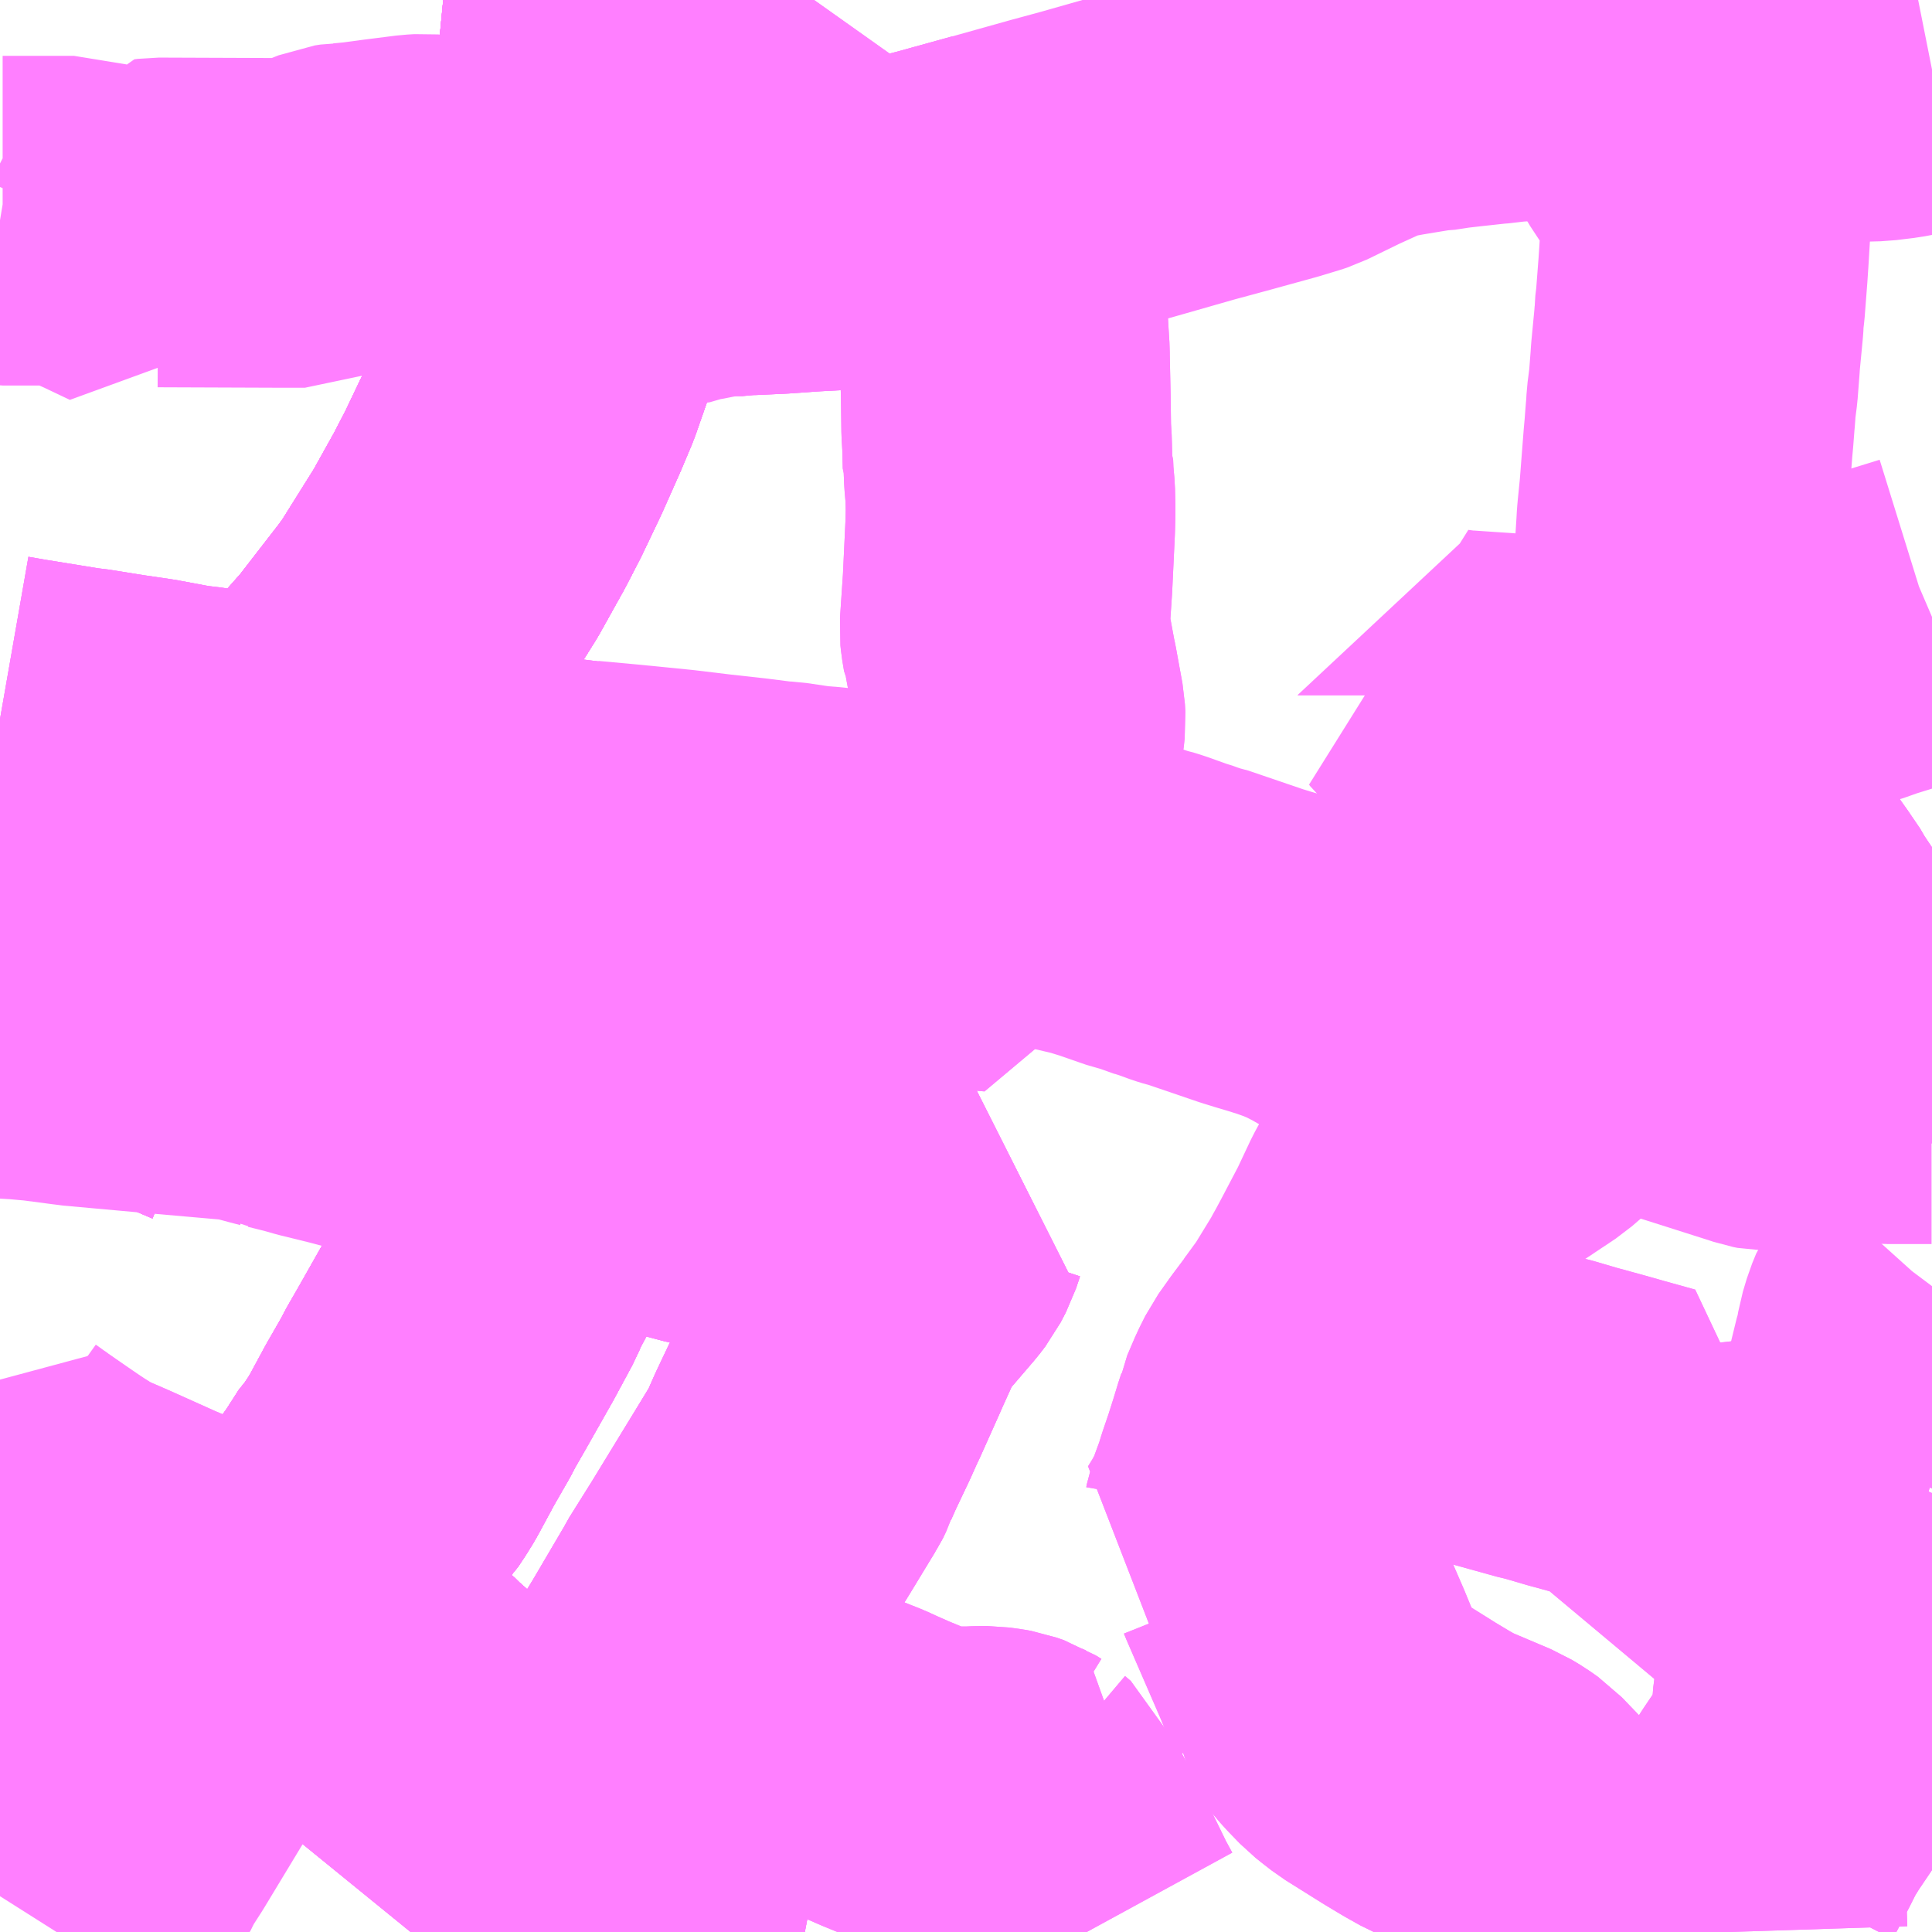 <?xml version="1.0" encoding="UTF-8"?>
<svg  xmlns="http://www.w3.org/2000/svg" xmlns:xlink="http://www.w3.org/1999/xlink" xmlns:go="http://purl.org/svgmap/profile" property="N07_001,N07_002,N07_003,N07_004,N07_005,N07_006,N07_007" viewBox="13688.965 -3656.25 4.395 4.395" go:dataArea="13688.96484375 -3656.25 4.39453125 4.39453125" >
<globalCoordinateSystem srsName="http://purl.org/crs/84" transform="matrix(100.0,0.0,0.0,-100.0,0.0,0.0)" />
<defs>
 <g id="p0" >
  <circle cx="0.0" cy="0.0" r="3" stroke="green" stroke-width="0.75" vector-effect="non-scaling-stroke" />
 </g>
</defs>
<g fill="none" fill-rule="evenodd" stroke="#FF00FF" stroke-width="0.75" opacity="0.5" vector-effect="non-scaling-stroke" stroke-linejoin="bevel" >
<path content="1,JR東海バス（株）,北陸ドリーム名古屋号,1.5,1.5,1.5," xlink:title="1" d="M13690.35,-3656.25L13690.323,-3655.97L13690.312,-3655.864L13690.311,-3655.859L13690.306,-3655.821L13690.294,-3655.747L13690.284,-3655.694L13690.28,-3655.676L13690.269,-3655.623L13690.263,-3655.601L13690.229,-3655.487L13690.193,-3655.384L13690.169,-3655.327L13690.129,-3655.237L13690.087,-3655.149L13690.056,-3655.089L13690.002,-3654.992L13689.92,-3654.861L13689.9,-3654.833L13689.8,-3654.704L13689.753,-3654.651L13689.691,-3654.584L13689.537,-3654.423L13689.432,-3654.316L13689.367,-3654.247L13689.319,-3654.195L13689.269,-3654.135L13689.185,-3654.019L13689.151,-3653.968L13689.095,-3653.879L13689.044,-3653.79L13689.01,-3653.724L13688.979,-3653.654L13688.967,-3653.626L13688.965,-3653.621"/>
<path content="1,イルカ交通（株）,名古屋行高速バス,3.0,3.0,3.0," xlink:title="1" d="M13690.35,-3656.25L13690.323,-3655.97L13690.312,-3655.864L13690.311,-3655.859L13690.306,-3655.821L13690.294,-3655.747L13690.284,-3655.694L13690.28,-3655.676L13690.269,-3655.623L13690.263,-3655.601L13690.229,-3655.487L13690.193,-3655.384L13690.169,-3655.327L13690.129,-3655.237L13690.087,-3655.149L13690.056,-3655.089L13690.002,-3654.992L13689.92,-3654.861L13689.9,-3654.833L13689.8,-3654.704L13689.753,-3654.651L13689.691,-3654.584L13689.537,-3654.423L13689.432,-3654.316L13689.367,-3654.247L13689.319,-3654.195L13689.269,-3654.135L13689.185,-3654.019L13689.151,-3653.968L13689.095,-3653.879L13689.044,-3653.79L13689.01,-3653.724L13688.979,-3653.654L13688.967,-3653.626L13688.965,-3653.621"/>
<path content="1,加越能鉄道（株）,五箇山・白川郷方面,4.0,4.0,4.0," xlink:title="1" d="M13690.258,-3654.16L13690.25,-3654.116L13690.241,-3654.064L13690.236,-3654.041L13690.228,-3653.996L13690.224,-3653.975L13690.222,-3653.967L13690.218,-3653.949L13690.21,-3653.917L13690.206,-3653.901L13690.188,-3653.831L13690.188,-3653.821L13690.194,-3653.747L13690.193,-3653.702L13690.192,-3653.679L13690.187,-3653.635L13690.178,-3653.593L13690.171,-3653.568L13690.158,-3653.519L13690.145,-3653.483L13690.138,-3653.464L13690.12,-3653.42L13690.113,-3653.406L13690.104,-3653.385L13690.083,-3653.346L13690.073,-3653.322L13690.032,-3653.246L13689.972,-3653.14L13689.964,-3653.126L13689.945,-3653.093L13689.933,-3653.07L13689.898,-3653.009L13689.858,-3652.935L13689.845,-3652.914L13689.831,-3652.893L13689.824,-3652.886L13689.79,-3652.833L13689.766,-3652.8L13689.749,-3652.775L13689.717,-3652.738L13689.69,-3652.716L13689.647,-3652.685L13689.619,-3652.667L13689.583,-3652.637L13689.578,-3652.632L13689.567,-3652.622L13689.543,-3652.593L13689.589,-3652.573L13689.62,-3652.559L13689.667,-3652.53L13689.687,-3652.517L13689.72,-3652.495L13689.746,-3652.479L13689.762,-3652.47L13689.783,-3652.456L13689.822,-3652.431L13689.84,-3652.42L13689.884,-3652.383L13689.891,-3652.377L13689.898,-3652.369L13689.914,-3652.356L13689.919,-3652.351L13689.96,-3652.316L13689.982,-3652.3L13690.007,-3652.28L13690.145,-3652.168L13690.161,-3652.154L13690.221,-3652.106L13690.239,-3652.094L13690.246,-3652.088L13690.288,-3652.056L13690.296,-3652.051L13690.332,-3652.023L13690.346,-3652.01L13690.364,-3651.999L13690.399,-3651.975L13690.432,-3651.958L13690.432,-3651.925L13690.433,-3651.901L13690.42,-3651.872L13690.412,-3651.856"/>
<path content="1,加越能鉄道（株）,五箇山・白川郷方面,4.0,4.0,4.0," xlink:title="1" d="M13690.258,-3654.16L13690.312,-3654.133"/>
<path content="1,加越能鉄道（株）,五箇山・白川郷方面,4.0,4.0,4.0," xlink:title="1" d="M13688.965,-3654.614L13689.005,-3654.607L13689.141,-3654.585L13689.153,-3654.584L13689.234,-3654.571L13689.302,-3654.561L13689.377,-3654.547L13689.391,-3654.545L13689.424,-3654.541L13689.486,-3654.53L13689.531,-3654.523L13689.549,-3654.52L13689.579,-3654.514L13689.584,-3654.513L13689.653,-3654.503L13689.658,-3654.502L13689.688,-3654.498L13689.771,-3654.483L13689.834,-3654.469L13689.882,-3654.458L13689.915,-3654.45L13689.946,-3654.442L13690.001,-3654.429L13690.166,-3654.39L13690.179,-3654.387L13690.21,-3654.382L13690.282,-3654.373L13690.293,-3654.373L13690.291,-3654.365L13690.286,-3654.307L13690.284,-3654.284L13690.277,-3654.245L13690.269,-3654.208L13690.268,-3654.199L13690.258,-3654.16"/>
<path content="1,加越能鉄道（株）,岐阜・名古屋行き（高速バス）,2.0,2.0,2.0," xlink:title="1" d="M13690.35,-3656.25L13690.323,-3655.97L13690.312,-3655.864L13690.311,-3655.859L13690.306,-3655.821L13690.294,-3655.747L13690.284,-3655.694L13690.28,-3655.676L13690.269,-3655.623L13690.263,-3655.601L13690.229,-3655.487L13690.193,-3655.384L13690.169,-3655.327L13690.129,-3655.237L13690.087,-3655.149L13690.056,-3655.089L13690.002,-3654.992L13689.92,-3654.861L13689.9,-3654.833L13689.8,-3654.704L13689.753,-3654.651L13689.691,-3654.584L13689.537,-3654.423L13689.432,-3654.316L13689.367,-3654.247L13689.319,-3654.195L13689.269,-3654.135L13689.185,-3654.019L13689.151,-3653.968L13689.095,-3653.879L13689.044,-3653.79L13689.01,-3653.724L13688.979,-3653.654L13688.967,-3653.626L13688.965,-3653.621"/>
<path content="1,加越能鉄道（株）,戸出・砺波・庄川・城端方面,35.5,30.5,24.5," xlink:title="1" d="M13690.192,-3653.679L13690.187,-3653.635L13690.178,-3653.593L13690.171,-3653.568L13690.158,-3653.519L13690.145,-3653.483L13690.138,-3653.464L13690.12,-3653.42L13690.113,-3653.406L13690.104,-3653.385L13690.083,-3653.346L13690.073,-3653.322L13690.032,-3653.246L13689.972,-3653.14L13689.964,-3653.126L13689.945,-3653.093L13689.933,-3653.07L13689.898,-3653.009L13689.858,-3652.935L13689.845,-3652.914L13689.831,-3652.893L13689.824,-3652.886L13689.79,-3652.833L13689.766,-3652.8L13689.749,-3652.775L13689.717,-3652.738L13689.69,-3652.716L13689.647,-3652.685L13689.619,-3652.667L13689.583,-3652.637L13689.578,-3652.632L13689.567,-3652.622L13689.543,-3652.593L13689.589,-3652.573L13689.62,-3652.559L13689.667,-3652.53L13689.687,-3652.517L13689.72,-3652.495L13689.746,-3652.479L13689.753,-3652.473L13689.762,-3652.47L13689.783,-3652.456L13689.822,-3652.431L13689.84,-3652.42L13689.884,-3652.383L13689.891,-3652.377L13689.898,-3652.369L13689.914,-3652.356L13689.919,-3652.351L13689.96,-3652.316L13689.982,-3652.3L13690.007,-3652.28L13690.145,-3652.168L13690.161,-3652.154L13690.221,-3652.106L13690.239,-3652.094L13690.246,-3652.088L13690.288,-3652.056L13690.296,-3652.051L13690.332,-3652.023L13690.346,-3652.01L13690.364,-3651.999L13690.399,-3651.975L13690.432,-3651.958L13690.432,-3651.925L13690.433,-3651.901L13690.42,-3651.872L13690.412,-3651.856"/>
<path content="1,加越能鉄道（株）,戸出・砺波・庄川・城端方面,35.5,30.5,24.5," xlink:title="1" d="M13690.192,-3653.679L13690.193,-3653.702L13690.194,-3653.747L13690.188,-3653.821L13690.188,-3653.831L13690.206,-3653.901L13690.21,-3653.917L13690.218,-3653.949L13690.222,-3653.967L13690.224,-3653.975L13690.228,-3653.996L13690.236,-3654.041L13690.241,-3654.064L13690.25,-3654.116L13690.258,-3654.16L13690.312,-3654.133"/>
<path content="1,加越能鉄道（株）,戸出・砺波・庄川・城端方面,35.5,30.5,24.5," xlink:title="1" d="M13688.965,-3653.899L13689.015,-3653.896L13689.06,-3653.892L13689.136,-3653.882L13689.142,-3653.881L13689.308,-3653.866L13689.513,-3653.848L13689.518,-3653.847L13689.539,-3653.844L13689.557,-3653.839L13689.583,-3653.832L13689.606,-3653.826L13689.608,-3653.825L13689.62,-3653.823L13689.664,-3653.812L13689.692,-3653.804L13689.765,-3653.786L13689.806,-3653.775L13689.834,-3653.768L13689.845,-3653.766L13689.901,-3653.751L13689.925,-3653.745L13689.942,-3653.741L13689.979,-3653.731L13689.988,-3653.729L13690.048,-3653.714L13690.051,-3653.713L13690.057,-3653.712L13690.112,-3653.698L13690.164,-3653.685L13690.192,-3653.679"/>
<path content="1,北陸鉄道（株）,高速バス　金沢⇔高山,4.0,4.0,4.0," xlink:title="1" d="M13688.965,-3653.621L13688.967,-3653.626L13688.979,-3653.654L13689.01,-3653.724L13689.044,-3653.79L13689.095,-3653.879L13689.151,-3653.968L13689.185,-3654.019L13689.269,-3654.135L13689.319,-3654.195L13689.367,-3654.247L13689.432,-3654.316L13689.537,-3654.423L13689.691,-3654.584L13689.753,-3654.651L13689.8,-3654.704L13689.9,-3654.833L13689.92,-3654.861L13690.002,-3654.992L13690.056,-3655.089L13690.087,-3655.149L13690.129,-3655.237L13690.169,-3655.327L13690.193,-3655.384L13690.229,-3655.487L13690.263,-3655.601L13690.269,-3655.623L13690.28,-3655.676L13690.284,-3655.694L13690.294,-3655.747L13690.306,-3655.821L13690.311,-3655.859L13690.312,-3655.864L13690.323,-3655.97L13690.35,-3656.25"/>
<path content="1,名鉄バス（株）,名古屋～富山,6.0,6.0,6.0," xlink:title="1" d="M13690.35,-3656.25L13690.323,-3655.97L13690.312,-3655.864L13690.311,-3655.859L13690.306,-3655.821L13690.294,-3655.747L13690.284,-3655.694L13690.28,-3655.676L13690.269,-3655.623L13690.263,-3655.601L13690.229,-3655.487L13690.193,-3655.384L13690.169,-3655.327L13690.129,-3655.237L13690.087,-3655.149L13690.056,-3655.089L13690.002,-3654.992L13689.92,-3654.861L13689.9,-3654.833L13689.8,-3654.704L13689.753,-3654.651L13689.691,-3654.584L13689.537,-3654.423L13689.432,-3654.316L13689.367,-3654.247L13689.319,-3654.195L13689.269,-3654.135L13689.185,-3654.019L13689.151,-3653.968L13689.095,-3653.879L13689.044,-3653.79L13689.01,-3653.724L13688.979,-3653.654L13688.967,-3653.626L13688.965,-3653.621"/>
<path content="1,富山地方鉄道（株）,名古屋（高速バス）,6.0,6.0,6.0," xlink:title="1" d="M13690.35,-3656.25L13690.323,-3655.97L13690.312,-3655.864L13690.311,-3655.859L13690.306,-3655.821L13690.294,-3655.747L13690.284,-3655.694L13690.28,-3655.676L13690.269,-3655.623L13690.263,-3655.601L13690.229,-3655.487L13690.193,-3655.384L13690.169,-3655.327L13690.129,-3655.237L13690.087,-3655.149L13690.056,-3655.089L13690.002,-3654.992L13689.92,-3654.861L13689.9,-3654.833L13689.8,-3654.704L13689.753,-3654.651L13689.691,-3654.584L13689.537,-3654.423L13689.432,-3654.316L13689.367,-3654.247L13689.319,-3654.195L13689.269,-3654.135L13689.185,-3654.019L13689.151,-3653.968L13689.095,-3653.879L13689.044,-3653.79L13689.01,-3653.724L13688.979,-3653.654L13688.967,-3653.626L13688.965,-3653.621"/>
<path content="1,富山地方鉄道（株）,県内高速（城端線）,3.0,2.0,2.0," xlink:title="1" d="M13690.412,-3651.856L13690.42,-3651.872L13690.433,-3651.901L13690.432,-3651.925L13690.432,-3651.958L13690.399,-3651.975L13690.364,-3651.999L13690.346,-3652.01L13690.332,-3652.023L13690.296,-3652.051L13690.288,-3652.056L13690.246,-3652.088L13690.239,-3652.094L13690.221,-3652.106L13690.161,-3652.154L13690.145,-3652.168L13690.007,-3652.28L13689.982,-3652.3L13689.96,-3652.316L13689.919,-3652.351L13689.914,-3652.356L13689.898,-3652.369L13689.891,-3652.377L13689.884,-3652.383L13689.84,-3652.42L13689.822,-3652.431L13689.783,-3652.456L13689.762,-3652.47L13689.746,-3652.479L13689.72,-3652.495L13689.687,-3652.517L13689.667,-3652.53L13689.62,-3652.559L13689.589,-3652.573L13689.543,-3652.593L13689.454,-3652.632L13689.449,-3652.634L13689.421,-3652.647L13689.379,-3652.664L13689.331,-3652.685L13689.303,-3652.697L13689.205,-3652.741L13689.196,-3652.745L13689.166,-3652.758L13689.15,-3652.765L13689.143,-3652.768L13689.13,-3652.774L13689.087,-3652.801L13689.057,-3652.82L13688.991,-3652.867L13688.979,-3652.876L13688.965,-3652.886"/>
<path content="1,岐阜乗合自動車（株）,高速高岡・氷見線,2.0,2.0,2.0," xlink:title="1" d="M13690.35,-3656.25L13690.323,-3655.97L13690.312,-3655.864L13690.311,-3655.859L13690.306,-3655.821L13690.294,-3655.747L13690.284,-3655.694L13690.28,-3655.676L13690.269,-3655.623L13690.263,-3655.601L13690.229,-3655.487L13690.193,-3655.384L13690.169,-3655.327L13690.129,-3655.237L13690.087,-3655.149L13690.056,-3655.089L13690.002,-3654.992L13689.92,-3654.861L13689.9,-3654.833L13689.8,-3654.704L13689.753,-3654.651L13689.691,-3654.584L13689.537,-3654.423L13689.432,-3654.316L13689.367,-3654.247L13689.319,-3654.195L13689.269,-3654.135L13689.185,-3654.019L13689.151,-3653.968L13689.095,-3653.879L13689.044,-3653.79L13689.01,-3653.724L13688.979,-3653.654L13688.967,-3653.626L13688.965,-3653.621"/>
<path content="1,濃飛乗合自動車（株）,白川郷・金沢線_01_on,2.1,3.0,3.0," xlink:title="1" d="M13688.965,-3653.621L13688.967,-3653.626L13688.979,-3653.654L13689.01,-3653.724L13689.044,-3653.79L13689.095,-3653.879L13689.151,-3653.968L13689.185,-3654.019L13689.269,-3654.135L13689.319,-3654.195L13689.367,-3654.247L13689.432,-3654.316L13689.537,-3654.423L13689.691,-3654.584L13689.753,-3654.651L13689.8,-3654.704L13689.9,-3654.833L13689.92,-3654.861L13690.002,-3654.992L13690.056,-3655.089L13690.087,-3655.149L13690.129,-3655.237L13690.169,-3655.327L13690.193,-3655.384L13690.229,-3655.487L13690.263,-3655.601L13690.269,-3655.623L13690.28,-3655.676L13690.284,-3655.694L13690.294,-3655.747L13690.306,-3655.821L13690.311,-3655.859L13690.312,-3655.864L13690.323,-3655.97L13690.35,-3656.25"/>
<path content="2,南砺市,井波福光線,4.7,0.0,0.0," xlink:title="2" d="M13688.965,-3655.749L13688.971,-3655.748L13689.127,-3655.748L13689.133,-3655.748L13689.136,-3655.747L13689.155,-3655.738L13689.182,-3655.727L13689.224,-3655.708L13689.285,-3655.679L13689.29,-3655.69L13689.317,-3655.743L13689.325,-3655.744L13689.587,-3655.743L13689.659,-3655.743L13689.684,-3655.754L13689.723,-3655.77L13689.738,-3655.776L13689.751,-3655.778L13689.759,-3655.778L13689.79,-3655.781L13689.834,-3655.787L13689.913,-3655.797L13689.93,-3655.798L13689.942,-3655.797L13689.95,-3655.796L13689.95,-3655.796L13689.974,-3655.792L13689.993,-3655.788L13690.025,-3655.781L13690.054,-3655.773L13690.079,-3655.767L13690.127,-3655.752L13690.2,-3655.734L13690.217,-3655.732L13690.258,-3655.724L13690.258,-3655.724L13690.321,-3655.715L13690.347,-3655.71L13690.367,-3655.706L13690.393,-3655.701L13690.408,-3655.699L13690.428,-3655.695L13690.475,-3655.695L13690.523,-3655.709L13690.538,-3655.711L13690.588,-3655.721L13690.609,-3655.723L13690.631,-3655.724L13690.654,-3655.724L13690.665,-3655.726L13690.669,-3655.726L13690.734,-3655.729L13690.805,-3655.734L13690.861,-3655.737L13690.961,-3655.743L13690.982,-3655.745L13691.015,-3655.751L13691.034,-3655.754L13691.055,-3655.758L13691.102,-3655.77L13691.232,-3655.806L13691.289,-3655.822L13691.364,-3655.843L13691.434,-3655.862L13691.543,-3655.893L13691.676,-3655.931L13691.728,-3655.945L13691.761,-3655.954L13691.859,-3655.981L13691.902,-3655.994L13691.911,-3655.997L13691.989,-3656.035L13692.044,-3656.06L13692.065,-3656.069L13692.074,-3656.072L13692.084,-3656.075L13692.105,-3656.08L13692.137,-3656.086L13692.167,-3656.091L13692.21,-3656.098L13692.218,-3656.098L13692.257,-3656.104L13692.292,-3656.108L13692.356,-3656.115L13692.371,-3656.116L13692.389,-3656.119L13692.42,-3656.121L13692.449,-3656.123L13692.484,-3656.121L13692.535,-3656.119L13692.59,-3656.113L13692.615,-3656.111L13692.75,-3656.086L13692.751,-3656.103L13692.805,-3656.102L13692.832,-3656.1L13692.858,-3656.099L13692.9,-3656.093L13692.99,-3656.079L13693.036,-3656.074L13693.068,-3656.073L13693.086,-3656.073L13693.14,-3656.074L13693.196,-3656.075L13693.233,-3656.076L13693.274,-3656.081L13693.354,-3656.096L13693.359,-3656.097"/>
<path content="2,南砺市,南砺中央病院線,4.0,0.0,0.0," xlink:title="2" d="M13690.145,-3652.168L13690.121,-3652.14L13690.07,-3652.074L13689.968,-3651.942L13689.898,-3651.856"/>
<path content="2,南砺市,南砺中央病院線,4.0,0.0,0.0," xlink:title="2" d="M13690.145,-3652.168L13690.161,-3652.154L13690.221,-3652.106L13690.239,-3652.094L13690.246,-3652.088L13690.282,-3652.124L13690.298,-3652.14L13690.322,-3652.168L13690.348,-3652.21L13690.358,-3652.227L13690.368,-3652.244L13690.478,-3652.429L13690.5,-3652.465L13690.567,-3652.579L13690.572,-3652.587L13690.578,-3652.599L13690.63,-3652.682L13690.771,-3652.913L13690.782,-3652.933L13690.785,-3652.943L13690.796,-3652.968L13690.803,-3652.983L13690.831,-3653.042L13690.848,-3653.08L13690.852,-3653.088L13690.895,-3653.184L13690.902,-3653.2L13690.935,-3653.273L13690.941,-3653.284L13690.95,-3653.3L13690.959,-3653.313L13691.025,-3653.39L13691.032,-3653.398L13691.045,-3653.415L13691.057,-3653.438L13691.066,-3653.465L13691.072,-3653.478L13691.024,-3653.488L13690.983,-3653.5L13690.959,-3653.508L13690.929,-3653.518L13690.884,-3653.53L13690.854,-3653.536L13690.848,-3653.537L13690.828,-3653.54L13690.768,-3653.543L13690.727,-3653.545L13690.64,-3653.553L13690.595,-3653.558L13690.574,-3653.561L13690.532,-3653.572L13690.496,-3653.583L13690.454,-3653.598L13690.39,-3653.617L13690.25,-3653.66L13690.22,-3653.67"/>
<path content="2,南砺市,南砺中央病院線,4.0,0.0,0.0," xlink:title="2" d="M13690.22,-3653.67L13690.206,-3653.675L13690.192,-3653.679"/>
<path content="2,南砺市,南砺中央病院線,4.0,0.0,0.0," xlink:title="2" d="M13690.22,-3653.67L13690.237,-3653.687L13690.248,-3653.693L13690.267,-3653.698L13690.291,-3653.703L13690.315,-3653.709L13690.332,-3653.719L13690.347,-3653.732L13690.362,-3653.75L13690.376,-3653.761L13690.367,-3653.781L13690.363,-3653.805L13690.374,-3653.823"/>
<path content="2,南砺市,南砺中央病院線,4.0,0.0,0.0," xlink:title="2" d="M13690.192,-3653.679L13690.187,-3653.635L13690.178,-3653.593L13690.171,-3653.568L13690.158,-3653.519L13690.145,-3653.483L13690.083,-3653.346L13690.073,-3653.322L13690.032,-3653.246L13689.972,-3653.14L13689.964,-3653.126L13689.945,-3653.093L13689.933,-3653.07L13689.898,-3653.009L13689.858,-3652.935L13689.845,-3652.914L13689.831,-3652.893L13689.824,-3652.886L13689.79,-3652.833L13689.766,-3652.8L13689.749,-3652.775L13689.717,-3652.738L13689.69,-3652.716L13689.647,-3652.685L13689.619,-3652.667L13689.583,-3652.637L13689.578,-3652.632L13689.567,-3652.622L13689.543,-3652.593L13689.589,-3652.573L13689.62,-3652.559L13689.667,-3652.53L13689.687,-3652.517L13689.72,-3652.495L13689.746,-3652.479L13689.762,-3652.47L13689.783,-3652.456L13689.822,-3652.431L13689.84,-3652.42L13689.884,-3652.383L13689.891,-3652.377L13689.898,-3652.369L13689.914,-3652.356L13689.919,-3652.351L13689.96,-3652.316L13689.982,-3652.3L13690.007,-3652.28L13690.145,-3652.168"/>
<path content="2,南砺市,南砺中央病院線,4.0,0.0,0.0," xlink:title="2" d="M13690.312,-3654.133L13690.258,-3654.16L13690.25,-3654.116L13690.241,-3654.064L13690.236,-3654.041L13690.228,-3653.996L13690.224,-3653.975L13690.222,-3653.967L13690.218,-3653.949L13690.21,-3653.917L13690.206,-3653.901L13690.188,-3653.831L13690.188,-3653.821L13690.194,-3653.747L13690.193,-3653.702L13690.192,-3653.679"/>
<path content="2,南砺市,城端井波線,5.0,0.0,0.0," xlink:title="2" d="M13690.145,-3652.168L13690.121,-3652.14L13690.07,-3652.074L13689.968,-3651.942L13689.898,-3651.856"/>
<path content="2,南砺市,城端井波線,5.0,0.0,0.0," xlink:title="2" d="M13690.145,-3652.168L13690.161,-3652.154"/>
<path content="2,南砺市,城端井波線,5.0,0.0,0.0," xlink:title="2" d="M13690.258,-3654.16L13690.25,-3654.116L13690.241,-3654.064L13690.236,-3654.041L13690.228,-3653.996L13690.224,-3653.975L13690.222,-3653.967L13690.218,-3653.949L13690.21,-3653.917L13690.206,-3653.901L13690.188,-3653.831L13690.188,-3653.821L13690.194,-3653.747L13690.193,-3653.702L13690.192,-3653.679L13690.187,-3653.635L13690.178,-3653.593L13690.171,-3653.568L13690.158,-3653.519L13690.145,-3653.483L13690.083,-3653.346L13690.073,-3653.322L13690.032,-3653.246L13689.972,-3653.14L13689.964,-3653.126L13689.945,-3653.093L13689.933,-3653.07L13689.898,-3653.009L13689.858,-3652.935L13689.845,-3652.914L13689.831,-3652.893L13689.824,-3652.886L13689.79,-3652.833L13689.766,-3652.8L13689.749,-3652.775L13689.717,-3652.738L13689.69,-3652.716L13689.647,-3652.685L13689.619,-3652.667L13689.583,-3652.637L13689.578,-3652.632L13689.567,-3652.622L13689.543,-3652.593L13689.589,-3652.573L13689.62,-3652.559L13689.667,-3652.53L13689.687,-3652.517L13689.72,-3652.495L13689.746,-3652.479L13689.762,-3652.47L13689.783,-3652.456L13689.822,-3652.431L13689.84,-3652.42L13689.884,-3652.383L13689.891,-3652.377L13689.898,-3652.369L13689.914,-3652.356L13689.919,-3652.351L13689.96,-3652.316L13689.982,-3652.3L13690.007,-3652.28L13690.145,-3652.168"/>
<path content="2,南砺市,城端井波線,5.0,0.0,0.0," xlink:title="2" d="M13690.258,-3654.16L13690.312,-3654.133"/>
<path content="2,南砺市,城端井波線,5.0,0.0,0.0," xlink:title="2" d="M13693.359,-3653.795L13693.259,-3653.795L13693.245,-3653.796L13693.229,-3653.822L13693.227,-3653.826L13693.181,-3653.901L13693.108,-3654.019L13693.092,-3654.045L13693.067,-3654.084L13693.062,-3654.09L13693.057,-3654.101L13693.026,-3654.147L13693.009,-3654.176L13692.998,-3654.19L13692.987,-3654.207L13692.948,-3654.258L13692.94,-3654.267L13692.853,-3654.374L13692.837,-3654.398L13692.828,-3654.415L13692.824,-3654.425L13692.817,-3654.44L13692.782,-3654.371L13692.734,-3654.272L13692.719,-3654.243L13692.681,-3654.166L13692.634,-3654.069L13692.621,-3654.044L13692.558,-3653.915L13692.523,-3653.845L13692.515,-3653.833L13692.413,-3653.818L13692.37,-3653.81L13692.363,-3653.814L13692.302,-3653.851L13692.282,-3653.863L13692.262,-3653.875L13692.12,-3653.958L13692.103,-3653.968L13691.993,-3654.031L13691.958,-3654.049L13691.926,-3654.062L13691.898,-3654.072L13691.866,-3654.082L13691.839,-3654.09L13691.813,-3654.098L13691.684,-3654.142L13691.679,-3654.143L13691.675,-3654.144L13691.662,-3654.148L13691.64,-3654.156L13691.632,-3654.158L13691.627,-3654.16L13691.585,-3654.175L13691.572,-3654.179L13691.559,-3654.182L13691.487,-3654.207L13691.483,-3654.208L13691.454,-3654.217L13691.39,-3654.232L13691.372,-3654.236L13691.365,-3654.237L13691.342,-3654.242L13691.325,-3654.244L13691.299,-3654.249L13691.29,-3654.25L13691.27,-3654.254L13691.258,-3654.256L13691.233,-3654.261L13691.214,-3654.264L13691.212,-3654.265L13691.181,-3654.27L13691.151,-3654.275L13691.125,-3654.279L13691.102,-3654.281L13691.037,-3654.29L13690.986,-3654.297L13690.97,-3654.299L13690.937,-3654.302L13690.9,-3654.306L13690.846,-3654.313L13690.808,-3654.316L13690.747,-3654.325L13690.728,-3654.326L13690.665,-3654.334L13690.584,-3654.343L13690.501,-3654.353L13690.38,-3654.365L13690.293,-3654.373L13690.291,-3654.365L13690.286,-3654.307L13690.284,-3654.284L13690.277,-3654.245L13690.269,-3654.208L13690.268,-3654.199L13690.258,-3654.16"/>
<path content="2,南砺市,城端東回り線_01_on,2.5,0.0,0.0," xlink:title="2" d="M13692.548,-3651.856L13692.609,-3651.892L13692.622,-3651.901L13692.592,-3651.921L13692.579,-3651.931L13692.517,-3651.994L13692.489,-3652.021L13692.43,-3652.081L13692.41,-3652.102L13692.384,-3652.129L13692.367,-3652.141L13692.347,-3652.153L13692.243,-3652.197L13692.211,-3652.215L13692.171,-3652.239L13692.088,-3652.291L13692.07,-3652.305L13692.055,-3652.317L13692.027,-3652.346L13692.01,-3652.366L13691.987,-3652.397L13691.987,-3652.398L13691.95,-3652.488L13691.872,-3652.668L13691.87,-3652.673L13691.862,-3652.681L13691.847,-3652.689L13691.829,-3652.697L13691.759,-3652.717L13691.759,-3652.717L13691.772,-3652.738L13691.794,-3652.777L13691.806,-3652.805L13691.807,-3652.811L13691.821,-3652.849L13691.829,-3652.875L13691.843,-3652.916L13691.856,-3652.957L13691.867,-3652.993L13691.872,-3653.008L13691.874,-3653.019L13691.892,-3653.061L13691.901,-3653.079L13691.906,-3653.089L13691.933,-3653.127L13691.963,-3653.167"/>
<path content="2,南砺市,城端東回り線_01_on,2.5,0.0,0.0," xlink:title="2" d="M13690.145,-3652.168L13690.121,-3652.14L13690.07,-3652.074L13689.968,-3651.942L13689.898,-3651.856"/>
<path content="2,南砺市,城端東回り線_01_on,2.5,0.0,0.0," xlink:title="2" d="M13690.145,-3652.168L13690.161,-3652.154"/>
<path content="2,南砺市,城端東回り線_01_on,2.5,0.0,0.0," xlink:title="2" d="M13693.108,-3652.831L13693.107,-3652.827L13693.107,-3652.825L13693.106,-3652.822L13693.092,-3652.776L13693.086,-3652.748L13693.084,-3652.742L13693.083,-3652.731L13693.083,-3652.707L13693.085,-3652.697L13693.098,-3652.624L13693.102,-3652.609L13693.104,-3652.588L13693.109,-3652.554L13693.112,-3652.527L13693.113,-3652.505L13693.111,-3652.473L13693.104,-3652.411L13693.098,-3652.365L13693.097,-3652.358L13693.097,-3652.351L13693.093,-3652.324L13693.092,-3652.31L13693.089,-3652.292L13693.086,-3652.276L13693.083,-3652.261L13693.078,-3652.251L13693.065,-3652.229L13693.015,-3652.155L13692.994,-3652.121L13692.975,-3652.083L13692.938,-3652.012L13692.928,-3651.982L13692.927,-3651.942L13692.928,-3651.887L13692.929,-3651.856"/>
<path content="2,南砺市,城端東回り線_01_on,2.5,0.0,0.0," xlink:title="2" d="M13693.108,-3652.831L13693.131,-3652.843L13693.174,-3652.869L13693.188,-3652.881L13693.194,-3652.888L13693.208,-3652.92L13693.249,-3652.911L13693.284,-3652.902L13693.3,-3652.898L13693.359,-3652.881"/>
<path content="2,南砺市,城端東回り線_01_on,2.5,0.0,0.0," xlink:title="2" d="M13691.963,-3653.167L13692.007,-3653.155L13692.1,-3653.129L13692.165,-3653.11L13692.244,-3653.088L13692.272,-3653.08L13692.331,-3653.064L13692.368,-3653.053L13692.469,-3653.025L13692.483,-3653.022L13692.541,-3653.005L13692.574,-3652.996L13692.621,-3652.983L13692.649,-3652.975L13692.721,-3652.955L13692.717,-3652.946L13692.704,-3652.912L13692.681,-3652.851L13692.676,-3652.834L13692.675,-3652.782L13692.68,-3652.783L13692.707,-3652.791L13692.714,-3652.792L13692.723,-3652.794L13692.734,-3652.796L13692.751,-3652.8L13692.783,-3652.804L13692.813,-3652.81L13692.903,-3652.822L13692.919,-3652.823L13692.986,-3652.831L13692.995,-3652.832L13693.099,-3652.831L13693.103,-3652.831L13693.108,-3652.831"/>
<path content="2,南砺市,城端東回り線_01_on,2.5,0.0,0.0," xlink:title="2" d="M13691.963,-3653.167L13691.963,-3653.168L13691.998,-3653.216L13692.047,-3653.296L13692.051,-3653.304L13692.06,-3653.32L13692.075,-3653.348L13692.117,-3653.428L13692.149,-3653.496L13692.168,-3653.531L13692.181,-3653.552L13692.191,-3653.565L13692.225,-3653.598L13692.248,-3653.619L13692.256,-3653.627L13692.258,-3653.628L13692.294,-3653.653L13692.309,-3653.664L13692.33,-3653.677L13692.369,-3653.702L13692.432,-3653.744L13692.462,-3653.77L13692.497,-3653.806L13692.502,-3653.811L13692.51,-3653.824L13692.515,-3653.833L13692.523,-3653.845L13692.558,-3653.915L13692.611,-3653.898"/>
<path content="2,南砺市,城端東回り線_01_on,2.5,0.0,0.0," xlink:title="2" d="M13690.22,-3653.67L13690.25,-3653.66L13690.39,-3653.617L13690.454,-3653.598L13690.496,-3653.583L13690.532,-3653.572L13690.574,-3653.561L13690.595,-3653.558L13690.64,-3653.553L13690.727,-3653.545L13690.764,-3653.543L13690.828,-3653.54L13690.848,-3653.537L13690.854,-3653.536L13690.884,-3653.53L13690.929,-3653.518L13690.959,-3653.508L13690.983,-3653.5L13691.024,-3653.488L13691.072,-3653.478L13691.066,-3653.465L13691.057,-3653.438L13691.045,-3653.415L13691.032,-3653.398L13691.025,-3653.39L13690.959,-3653.313L13690.95,-3653.3L13690.941,-3653.284L13690.935,-3653.273L13690.902,-3653.2L13690.895,-3653.184L13690.852,-3653.088L13690.848,-3653.08L13690.831,-3653.042L13690.803,-3652.983L13690.796,-3652.968L13690.785,-3652.943L13690.782,-3652.933L13690.771,-3652.913L13690.63,-3652.682L13690.578,-3652.599L13690.572,-3652.587L13690.567,-3652.579L13690.5,-3652.465L13690.478,-3652.429L13690.51,-3652.415L13690.579,-3652.385L13690.678,-3652.342L13690.71,-3652.329L13690.721,-3652.326L13690.777,-3652.302L13690.84,-3652.276L13690.86,-3652.266L13690.872,-3652.261L13690.92,-3652.242L13690.944,-3652.231L13690.978,-3652.216L13691.029,-3652.195L13691.067,-3652.181L13691.089,-3652.176L13691.1,-3652.175L13691.173,-3652.175L13691.193,-3652.176L13691.211,-3652.176L13691.233,-3652.173L13691.244,-3652.171L13691.261,-3652.165L13691.274,-3652.157L13691.283,-3652.153L13691.282,-3652.151L13691.295,-3652.14L13691.299,-3652.13L13691.312,-3652.105L13691.34,-3652.052L13691.379,-3651.975L13691.421,-3651.889L13691.439,-3651.856"/>
<path content="2,南砺市,城端東回り線_01_on,2.5,0.0,0.0," xlink:title="2" d="M13690.22,-3653.67L13690.237,-3653.687L13690.248,-3653.693L13690.267,-3653.698L13690.291,-3653.703L13690.315,-3653.709L13690.332,-3653.719L13690.347,-3653.732L13690.362,-3653.75L13690.376,-3653.761L13690.367,-3653.781L13690.363,-3653.805L13690.374,-3653.823"/>
<path content="2,南砺市,城端東回り線_01_on,2.5,0.0,0.0," xlink:title="2" d="M13690.192,-3653.679L13690.187,-3653.635L13690.178,-3653.593L13690.171,-3653.568L13690.158,-3653.519L13690.145,-3653.483L13690.138,-3653.464L13690.12,-3653.42L13690.113,-3653.406L13690.104,-3653.385L13690.083,-3653.346L13690.073,-3653.322L13690.032,-3653.246L13689.972,-3653.14L13689.964,-3653.126L13689.945,-3653.093L13689.933,-3653.07L13689.898,-3653.009L13689.858,-3652.935L13689.845,-3652.914L13689.831,-3652.893L13689.824,-3652.886L13689.79,-3652.833L13689.766,-3652.8L13689.749,-3652.775L13689.717,-3652.738L13689.69,-3652.716L13689.647,-3652.685L13689.619,-3652.667L13689.583,-3652.637L13689.578,-3652.632L13689.567,-3652.622L13689.543,-3652.593L13689.589,-3652.573L13689.62,-3652.559L13689.667,-3652.53L13689.687,-3652.517L13689.72,-3652.495L13689.746,-3652.479L13689.762,-3652.47L13689.783,-3652.456L13689.822,-3652.431L13689.84,-3652.42L13689.884,-3652.383L13689.891,-3652.377L13689.898,-3652.369L13689.914,-3652.356L13689.919,-3652.351L13689.96,-3652.316L13689.982,-3652.3L13690.007,-3652.28L13690.145,-3652.168"/>
<path content="2,南砺市,城端東回り線_01_on,2.5,0.0,0.0," xlink:title="2" d="M13690.192,-3653.679L13690.206,-3653.675L13690.22,-3653.67"/>
<path content="2,南砺市,城端東回り線_01_on,2.5,0.0,0.0," xlink:title="2" d="M13690.312,-3654.133L13690.258,-3654.16L13690.25,-3654.116L13690.241,-3654.064L13690.236,-3654.041L13690.228,-3653.996L13690.224,-3653.975L13690.222,-3653.967L13690.218,-3653.949L13690.21,-3653.917L13690.206,-3653.901L13690.188,-3653.831L13690.188,-3653.821L13690.194,-3653.747L13690.193,-3653.702L13690.192,-3653.679"/>
<path content="2,南砺市,城端東回り線_02_on,2.5,0.0,0.0," xlink:title="2" d="M13692.548,-3651.856L13692.609,-3651.892L13692.622,-3651.901L13692.592,-3651.921L13692.579,-3651.931L13692.517,-3651.994L13692.489,-3652.021L13692.43,-3652.081L13692.41,-3652.102L13692.384,-3652.129L13692.367,-3652.141L13692.347,-3652.153L13692.243,-3652.197L13692.211,-3652.215L13692.171,-3652.239L13692.088,-3652.291L13692.07,-3652.305L13692.055,-3652.317L13692.027,-3652.346L13692.01,-3652.366L13691.987,-3652.397L13691.987,-3652.398L13691.95,-3652.488L13691.872,-3652.668L13691.87,-3652.673L13691.862,-3652.681L13691.847,-3652.689L13691.829,-3652.697L13691.759,-3652.717L13691.759,-3652.717L13691.772,-3652.738L13691.794,-3652.777L13691.806,-3652.805L13691.807,-3652.811L13691.821,-3652.849L13691.829,-3652.875L13691.843,-3652.916L13691.856,-3652.957L13691.867,-3652.993L13691.872,-3653.008L13691.874,-3653.019L13691.892,-3653.061L13691.901,-3653.079L13691.906,-3653.089L13691.933,-3653.127L13691.963,-3653.167"/>
<path content="2,南砺市,城端東回り線_02_on,2.5,0.0,0.0," xlink:title="2" d="M13690.145,-3652.168L13690.121,-3652.14L13690.07,-3652.074L13689.968,-3651.942L13689.898,-3651.856"/>
<path content="2,南砺市,城端東回り線_02_on,2.5,0.0,0.0," xlink:title="2" d="M13690.145,-3652.168L13690.161,-3652.154"/>
<path content="2,南砺市,城端東回り線_02_on,2.5,0.0,0.0," xlink:title="2" d="M13693.108,-3652.831L13693.107,-3652.827L13693.107,-3652.825L13693.106,-3652.822L13693.092,-3652.776L13693.086,-3652.748L13693.084,-3652.742L13693.083,-3652.731L13693.083,-3652.707L13693.085,-3652.697L13693.098,-3652.624L13693.102,-3652.609L13693.104,-3652.588L13693.109,-3652.554L13693.112,-3652.527L13693.113,-3652.505L13693.111,-3652.473L13693.104,-3652.411L13693.098,-3652.365L13693.097,-3652.358L13693.097,-3652.351L13693.093,-3652.324L13693.092,-3652.31L13693.089,-3652.292L13693.086,-3652.276L13693.083,-3652.261L13693.078,-3652.251L13693.065,-3652.229L13693.015,-3652.155L13692.994,-3652.121L13692.975,-3652.083L13692.938,-3652.012L13692.928,-3651.982L13692.927,-3651.942L13692.928,-3651.887L13692.929,-3651.856"/>
<path content="2,南砺市,城端東回り線_02_on,2.5,0.0,0.0," xlink:title="2" d="M13693.108,-3652.831L13693.131,-3652.843L13693.174,-3652.869L13693.188,-3652.881L13693.194,-3652.888L13693.208,-3652.92"/>
<path content="2,南砺市,城端東回り線_02_on,2.5,0.0,0.0," xlink:title="2" d="M13693.359,-3653.649L13693.336,-3653.671L13693.327,-3653.679L13693.302,-3653.701L13693.28,-3653.73L13693.245,-3653.796L13693.229,-3653.822L13693.181,-3653.901L13693.108,-3654.019L13693.092,-3654.045L13693.067,-3654.084L13693.062,-3654.09L13693.057,-3654.101L13693.026,-3654.147L13693.009,-3654.176L13692.998,-3654.19L13692.987,-3654.207"/>
<path content="2,南砺市,城端東回り線_02_on,2.5,0.0,0.0," xlink:title="2" d="M13693.208,-3652.92L13693.249,-3652.911L13693.284,-3652.902L13693.3,-3652.898L13693.359,-3652.881"/>
<path content="2,南砺市,城端東回り線_02_on,2.5,0.0,0.0," xlink:title="2" d="M13693.208,-3652.92L13693.208,-3652.921"/>
<path content="2,南砺市,城端東回り線_02_on,2.5,0.0,0.0," xlink:title="2" d="M13691.963,-3653.167L13692.007,-3653.155L13692.1,-3653.129L13692.165,-3653.11L13692.244,-3653.088L13692.272,-3653.08L13692.331,-3653.064L13692.368,-3653.053L13692.469,-3653.025L13692.483,-3653.022L13692.541,-3653.005L13692.574,-3652.996L13692.621,-3652.983L13692.649,-3652.975L13692.721,-3652.955L13692.717,-3652.946L13692.704,-3652.912L13692.681,-3652.851L13692.676,-3652.834L13692.675,-3652.782L13692.68,-3652.783L13692.707,-3652.791L13692.714,-3652.792L13692.723,-3652.794L13692.734,-3652.796L13692.751,-3652.8L13692.783,-3652.804L13692.813,-3652.81L13692.903,-3652.822L13692.919,-3652.823L13692.986,-3652.831L13692.995,-3652.832L13693.099,-3652.831L13693.103,-3652.831L13693.108,-3652.831"/>
<path content="2,南砺市,城端東回り線_02_on,2.5,0.0,0.0," xlink:title="2" d="M13691.963,-3653.167L13691.963,-3653.168"/>
<path content="2,南砺市,城端東回り線_02_on,2.5,0.0,0.0," xlink:title="2" d="M13690.22,-3653.67L13690.25,-3653.66L13690.39,-3653.617L13690.454,-3653.598L13690.496,-3653.583L13690.532,-3653.572L13690.574,-3653.561L13690.595,-3653.558L13690.64,-3653.553L13690.727,-3653.545L13690.768,-3653.543L13690.828,-3653.54L13690.848,-3653.537L13690.854,-3653.536L13690.884,-3653.53L13690.929,-3653.518L13690.959,-3653.508L13690.983,-3653.5L13691.024,-3653.488L13691.072,-3653.478L13691.066,-3653.465L13691.057,-3653.438L13691.045,-3653.415L13691.032,-3653.398L13691.025,-3653.39L13690.959,-3653.313L13690.95,-3653.3L13690.941,-3653.284L13690.935,-3653.273L13690.902,-3653.2L13690.895,-3653.184L13690.852,-3653.088L13690.848,-3653.08L13690.831,-3653.042L13690.803,-3652.983L13690.796,-3652.968L13690.785,-3652.943L13690.782,-3652.933L13690.774,-3652.917L13690.771,-3652.913L13690.724,-3652.835L13690.63,-3652.682L13690.578,-3652.599L13690.572,-3652.587L13690.567,-3652.579L13690.5,-3652.465L13690.478,-3652.429L13690.51,-3652.415L13690.579,-3652.385L13690.678,-3652.342L13690.71,-3652.329L13690.721,-3652.326L13690.777,-3652.302L13690.84,-3652.276L13690.86,-3652.266L13690.872,-3652.261L13690.92,-3652.242L13690.944,-3652.231L13690.978,-3652.216L13691.029,-3652.195L13691.067,-3652.181L13691.089,-3652.176L13691.1,-3652.175L13691.173,-3652.175L13691.193,-3652.176L13691.211,-3652.176L13691.233,-3652.173L13691.244,-3652.171L13691.261,-3652.165L13691.274,-3652.157L13691.283,-3652.153L13691.282,-3652.151L13691.295,-3652.14L13691.299,-3652.13L13691.312,-3652.105L13691.34,-3652.052L13691.379,-3651.975L13691.421,-3651.889L13691.439,-3651.856"/>
<path content="2,南砺市,城端東回り線_02_on,2.5,0.0,0.0," xlink:title="2" d="M13690.22,-3653.67L13690.237,-3653.687L13690.248,-3653.693L13690.267,-3653.698L13690.291,-3653.703L13690.315,-3653.709L13690.332,-3653.719L13690.347,-3653.732L13690.362,-3653.75L13690.376,-3653.761L13690.367,-3653.781L13690.363,-3653.805L13690.374,-3653.823"/>
<path content="2,南砺市,城端東回り線_02_on,2.5,0.0,0.0," xlink:title="2" d="M13690.192,-3653.679L13690.187,-3653.635L13690.178,-3653.593L13690.171,-3653.568L13690.158,-3653.519L13690.145,-3653.483L13690.138,-3653.464L13690.12,-3653.42L13690.113,-3653.406L13690.104,-3653.385L13690.083,-3653.346L13690.073,-3653.322L13690.032,-3653.246L13689.972,-3653.14L13689.964,-3653.126L13689.945,-3653.093L13689.933,-3653.07L13689.898,-3653.009L13689.858,-3652.935L13689.845,-3652.914L13689.831,-3652.893L13689.824,-3652.886L13689.79,-3652.833L13689.766,-3652.8L13689.749,-3652.775L13689.717,-3652.738L13689.69,-3652.716L13689.647,-3652.685L13689.619,-3652.667L13689.583,-3652.637L13689.578,-3652.632L13689.567,-3652.622L13689.543,-3652.593L13689.589,-3652.573L13689.62,-3652.559L13689.667,-3652.53L13689.687,-3652.517L13689.72,-3652.495L13689.746,-3652.479L13689.762,-3652.47L13689.783,-3652.456L13689.822,-3652.431L13689.84,-3652.42L13689.884,-3652.383L13689.891,-3652.377L13689.898,-3652.369L13689.914,-3652.356L13689.919,-3652.351L13689.96,-3652.316L13689.982,-3652.3L13690.007,-3652.28L13690.145,-3652.168"/>
<path content="2,南砺市,城端東回り線_02_on,2.5,0.0,0.0," xlink:title="2" d="M13690.192,-3653.679L13690.206,-3653.675L13690.22,-3653.67"/>
<path content="2,南砺市,城端東回り線_02_on,2.5,0.0,0.0," xlink:title="2" d="M13690.312,-3654.133L13690.258,-3654.16L13690.25,-3654.116L13690.241,-3654.064L13690.236,-3654.041L13690.228,-3653.996L13690.224,-3653.975L13690.222,-3653.967L13690.218,-3653.949L13690.21,-3653.917L13690.206,-3653.901L13690.188,-3653.831L13690.188,-3653.821L13690.194,-3653.747L13690.193,-3653.702L13690.192,-3653.679"/>
<path content="2,南砺市,城端西回り線,2.5,0.0,0.0," xlink:title="2" d="M13689.898,-3651.856L13689.968,-3651.942L13690.07,-3652.074L13690.121,-3652.14L13690.145,-3652.168L13690.161,-3652.154L13690.221,-3652.106L13690.239,-3652.094L13690.246,-3652.088L13690.282,-3652.124L13690.298,-3652.14L13690.322,-3652.168L13690.348,-3652.21L13690.358,-3652.227L13690.368,-3652.244L13690.478,-3652.429L13690.5,-3652.465L13690.567,-3652.579L13690.572,-3652.587L13690.578,-3652.599L13690.63,-3652.682L13690.771,-3652.913L13690.782,-3652.933L13690.785,-3652.943L13690.796,-3652.968L13690.803,-3652.983L13690.831,-3653.042L13690.848,-3653.08L13690.852,-3653.088L13690.895,-3653.184L13690.902,-3653.2L13690.935,-3653.273L13690.941,-3653.284L13690.95,-3653.3L13690.959,-3653.313L13691.025,-3653.39L13691.032,-3653.398L13691.045,-3653.415L13691.057,-3653.438L13691.066,-3653.465L13691.072,-3653.478L13691.024,-3653.488L13690.983,-3653.5L13690.959,-3653.508L13690.929,-3653.518L13690.884,-3653.53L13690.854,-3653.536L13690.848,-3653.537L13690.828,-3653.54L13690.768,-3653.543L13690.727,-3653.545L13690.64,-3653.553L13690.595,-3653.558L13690.574,-3653.561L13690.532,-3653.572L13690.496,-3653.583L13690.454,-3653.598L13690.39,-3653.617L13690.25,-3653.66L13690.22,-3653.67"/>
<path content="2,南砺市,城端西回り線,2.5,0.0,0.0," xlink:title="2" d="M13690.22,-3653.67L13690.206,-3653.675L13690.192,-3653.679"/>
<path content="2,南砺市,城端西回り線,2.5,0.0,0.0," xlink:title="2" d="M13690.22,-3653.67L13690.237,-3653.687L13690.248,-3653.693L13690.267,-3653.698L13690.291,-3653.703L13690.315,-3653.709L13690.332,-3653.719L13690.347,-3653.732L13690.362,-3653.75L13690.376,-3653.761L13690.367,-3653.781L13690.363,-3653.805L13690.374,-3653.823"/>
<path content="2,南砺市,城端西回り線,2.5,0.0,0.0," xlink:title="2" d="M13690.192,-3653.679L13690.187,-3653.635L13690.178,-3653.593L13690.171,-3653.568L13690.158,-3653.519L13690.145,-3653.483L13690.083,-3653.346L13690.073,-3653.322L13690.032,-3653.246L13689.972,-3653.14L13689.964,-3653.126L13689.945,-3653.093L13689.933,-3653.07L13689.898,-3653.009L13689.858,-3652.935L13689.845,-3652.914L13689.831,-3652.893L13689.824,-3652.886L13689.79,-3652.833L13689.766,-3652.8L13689.749,-3652.775L13689.717,-3652.738L13689.69,-3652.716L13689.647,-3652.685L13689.619,-3652.667L13689.583,-3652.637L13689.578,-3652.632L13689.567,-3652.622L13689.543,-3652.593L13689.454,-3652.632L13689.449,-3652.634L13689.421,-3652.647L13689.379,-3652.664L13689.331,-3652.685L13689.303,-3652.697L13689.205,-3652.741L13689.196,-3652.745L13689.166,-3652.758L13689.15,-3652.765L13689.143,-3652.768L13689.13,-3652.774L13689.087,-3652.801L13688.991,-3652.867L13688.979,-3652.876L13688.965,-3652.843M13688.965,-3652.474L13688.997,-3652.449L13689.012,-3652.44L13689.031,-3652.435L13689.065,-3652.431L13689.09,-3652.423L13689.154,-3652.399L13689.192,-3652.385L13689.229,-3652.37L13689.251,-3652.363L13689.317,-3652.337L13689.333,-3652.331L13689.372,-3652.314L13689.245,-3652.104L13689.22,-3652.065L13689.217,-3652.057L13689.144,-3651.94L13689.13,-3651.916L13689.092,-3651.856"/>
<path content="2,南砺市,城端西回り線,2.5,0.0,0.0," xlink:title="2" d="M13690.312,-3654.133L13690.258,-3654.16L13690.25,-3654.116L13690.241,-3654.064L13690.236,-3654.041L13690.228,-3653.996L13690.224,-3653.975L13690.222,-3653.967L13690.218,-3653.949L13690.21,-3653.917L13690.206,-3653.901L13690.188,-3653.831L13690.188,-3653.821L13690.194,-3653.747L13690.193,-3653.702L13690.192,-3653.679"/>
<path content="2,南砺市,成出城端線,1.5,0.0,0.0," xlink:title="2" d="M13690.161,-3652.154L13690.221,-3652.106L13690.239,-3652.094L13690.246,-3652.088L13690.288,-3652.056L13690.296,-3652.051L13690.332,-3652.023L13690.346,-3652.01L13690.364,-3651.999L13690.399,-3651.975L13690.432,-3651.958L13690.432,-3651.925L13690.433,-3651.901L13690.42,-3651.872L13690.412,-3651.856"/>
<path content="2,南砺市,福光・福野循環線（右回り）,6.5,0.0,0.0," xlink:title="2" d="M13690.258,-3654.16L13690.25,-3654.116L13690.241,-3654.064L13690.236,-3654.041L13690.228,-3653.996L13690.224,-3653.975L13690.222,-3653.967L13690.218,-3653.949L13690.21,-3653.917L13690.206,-3653.901L13690.188,-3653.831L13690.188,-3653.821L13690.194,-3653.747L13690.193,-3653.702L13690.192,-3653.679L13690.206,-3653.675L13690.22,-3653.67L13690.237,-3653.687L13690.248,-3653.693L13690.267,-3653.698L13690.291,-3653.703L13690.315,-3653.709L13690.332,-3653.719L13690.347,-3653.732L13690.362,-3653.75L13690.376,-3653.761L13690.367,-3653.781L13690.363,-3653.805L13690.36,-3653.823L13690.374,-3653.823"/>
<path content="2,南砺市,福光・福野循環線（右回り）,6.5,0.0,0.0," xlink:title="2" d="M13690.258,-3654.16L13690.312,-3654.133"/>
<path content="2,南砺市,福光・福野循環線（右回り）,6.5,0.0,0.0," xlink:title="2" d="M13690.277,-3654.245L13690.269,-3654.208L13690.268,-3654.199L13690.258,-3654.16"/>
<path content="2,南砺市,福光・福野循環線（右回り）,6.5,0.0,0.0," xlink:title="2" d="M13690.277,-3654.245L13690.31,-3654.241L13690.612,-3654.205L13690.785,-3654.184L13690.849,-3654.175L13690.856,-3654.175L13690.875,-3654.172L13690.887,-3654.171L13690.947,-3654.164L13690.968,-3654.162L13690.991,-3654.16L13691.023,-3654.157L13691.044,-3654.156L13691.059,-3654.154L13691.094,-3654.152L13691.101,-3654.151L13691.112,-3654.151L13691.167,-3654.146L13691.171,-3654.145L13691.198,-3654.144L13691.235,-3654.141L13691.239,-3654.184L13691.238,-3654.215L13691.235,-3654.229L13691.233,-3654.261L13691.234,-3654.279L13691.239,-3654.311L13691.24,-3654.325L13691.243,-3654.335L13691.252,-3654.38L13691.253,-3654.388L13691.274,-3654.524L13691.279,-3654.561L13691.285,-3654.591L13691.287,-3654.61L13691.286,-3654.628L13691.271,-3654.71L13691.268,-3654.724L13691.258,-3654.778L13691.257,-3654.781L13691.255,-3654.785L13691.251,-3654.809L13691.25,-3654.819L13691.257,-3654.923L13691.263,-3655.05L13691.264,-3655.09L13691.263,-3655.13L13691.26,-3655.164L13691.259,-3655.189L13691.257,-3655.194L13691.256,-3655.233L13691.256,-3655.239L13691.254,-3655.272L13691.253,-3655.347L13691.251,-3655.439L13691.251,-3655.448L13691.249,-3655.48L13691.246,-3655.532L13691.245,-3655.57L13691.239,-3655.677L13691.235,-3655.773L13691.232,-3655.806L13691.102,-3655.77L13691.055,-3655.758L13691.034,-3655.754L13691.015,-3655.751L13690.982,-3655.745L13690.961,-3655.743L13690.861,-3655.737L13690.805,-3655.734L13690.734,-3655.729L13690.669,-3655.726L13690.665,-3655.726L13690.654,-3655.724L13690.631,-3655.724L13690.609,-3655.723L13690.607,-3655.732L13690.607,-3655.758L13690.603,-3655.805L13690.6,-3655.825L13690.598,-3655.861L13690.598,-3655.869L13690.6,-3655.883L13690.602,-3655.892L13690.606,-3655.902L13690.618,-3655.932L13690.623,-3655.945L13690.635,-3655.968L13690.654,-3656.005L13690.693,-3656.074L13690.736,-3656.138L13690.75,-3656.157L13690.795,-3656.219L13690.817,-3656.25"/>
<path content="2,南砺市,福光・福野循環線（右回り）,6.5,0.0,0.0," xlink:title="2" d="M13688.965,-3654.614L13689.005,-3654.607L13689.141,-3654.585L13689.153,-3654.584L13689.234,-3654.571L13689.302,-3654.561L13689.377,-3654.547L13689.391,-3654.545L13689.424,-3654.541L13689.486,-3654.53L13689.531,-3654.523L13689.549,-3654.52L13689.579,-3654.514L13689.584,-3654.513L13689.653,-3654.503L13689.658,-3654.502L13689.688,-3654.498L13689.771,-3654.483L13689.834,-3654.469L13689.882,-3654.458L13689.915,-3654.45L13689.946,-3654.442L13690.001,-3654.429L13690.166,-3654.39L13690.179,-3654.387L13690.21,-3654.382L13690.282,-3654.373L13690.293,-3654.373L13690.291,-3654.365L13690.286,-3654.307L13690.284,-3654.284L13690.277,-3654.245"/>
<path content="2,南砺市,福光・福野循環線（左回り）,5.5,0.0,0.0," xlink:title="2" d="M13690.258,-3654.16L13690.25,-3654.116L13690.241,-3654.064L13690.236,-3654.041L13690.228,-3653.996L13690.224,-3653.975L13690.222,-3653.967L13690.218,-3653.949L13690.21,-3653.917L13690.206,-3653.901L13690.188,-3653.831L13690.188,-3653.821L13690.194,-3653.747L13690.193,-3653.702L13690.192,-3653.679L13690.206,-3653.675L13690.22,-3653.67L13690.237,-3653.687L13690.248,-3653.693L13690.267,-3653.698L13690.291,-3653.703L13690.315,-3653.709L13690.332,-3653.719L13690.347,-3653.732L13690.362,-3653.75L13690.376,-3653.761L13690.367,-3653.781L13690.363,-3653.805L13690.36,-3653.823L13690.374,-3653.823"/>
<path content="2,南砺市,福光・福野循環線（左回り）,5.5,0.0,0.0," xlink:title="2" d="M13690.258,-3654.16L13690.312,-3654.133"/>
<path content="2,南砺市,福光・福野循環線（左回り）,5.5,0.0,0.0," xlink:title="2" d="M13690.277,-3654.245L13690.269,-3654.208L13690.268,-3654.199L13690.258,-3654.16"/>
<path content="2,南砺市,福光・福野循環線（左回り）,5.5,0.0,0.0," xlink:title="2" d="M13690.277,-3654.245L13690.31,-3654.241L13690.612,-3654.205L13690.785,-3654.184L13690.849,-3654.175L13690.856,-3654.175L13690.875,-3654.172L13690.887,-3654.171L13690.947,-3654.164L13690.968,-3654.162L13690.991,-3654.16L13691.023,-3654.157L13691.044,-3654.156L13691.059,-3654.154L13691.094,-3654.152L13691.101,-3654.151L13691.112,-3654.151L13691.167,-3654.146L13691.171,-3654.145L13691.198,-3654.144L13691.235,-3654.141L13691.239,-3654.184L13691.238,-3654.215L13691.235,-3654.229L13691.233,-3654.261L13691.234,-3654.279L13691.239,-3654.311L13691.24,-3654.325L13691.243,-3654.335L13691.252,-3654.38L13691.253,-3654.388L13691.274,-3654.524L13691.279,-3654.561L13691.285,-3654.591L13691.287,-3654.61L13691.286,-3654.628L13691.271,-3654.71L13691.268,-3654.724L13691.258,-3654.778L13691.257,-3654.781L13691.255,-3654.785L13691.251,-3654.809L13691.25,-3654.819L13691.257,-3654.923L13691.263,-3655.05L13691.264,-3655.09L13691.263,-3655.13L13691.26,-3655.164L13691.259,-3655.189L13691.257,-3655.194L13691.256,-3655.233L13691.256,-3655.239L13691.254,-3655.272L13691.253,-3655.347L13691.251,-3655.439L13691.251,-3655.448L13691.249,-3655.48L13691.246,-3655.532L13691.245,-3655.57L13691.239,-3655.677L13691.235,-3655.773L13691.232,-3655.806L13691.102,-3655.77L13691.055,-3655.758L13691.034,-3655.754L13691.015,-3655.751L13690.982,-3655.745L13690.961,-3655.743L13690.861,-3655.737L13690.805,-3655.734L13690.734,-3655.729L13690.669,-3655.726L13690.665,-3655.726L13690.654,-3655.724L13690.631,-3655.724L13690.609,-3655.723L13690.607,-3655.732L13690.607,-3655.758L13690.603,-3655.805L13690.6,-3655.825L13690.598,-3655.861L13690.598,-3655.869L13690.6,-3655.883L13690.602,-3655.892L13690.606,-3655.902L13690.618,-3655.932L13690.623,-3655.945L13690.635,-3655.968L13690.654,-3656.005L13690.693,-3656.074L13690.736,-3656.138L13690.75,-3656.157L13690.795,-3656.219L13690.817,-3656.25"/>
<path content="2,南砺市,福光・福野循環線（左回り）,5.5,0.0,0.0," xlink:title="2" d="M13688.965,-3654.614L13689.005,-3654.607L13689.141,-3654.585L13689.153,-3654.584L13689.234,-3654.571L13689.302,-3654.561L13689.377,-3654.547L13689.391,-3654.545L13689.424,-3654.541L13689.486,-3654.53L13689.531,-3654.523L13689.549,-3654.52L13689.579,-3654.514L13689.584,-3654.513L13689.653,-3654.503L13689.658,-3654.502L13689.688,-3654.498L13689.771,-3654.483L13689.834,-3654.469L13689.882,-3654.458L13689.915,-3654.45L13689.946,-3654.442L13690.001,-3654.429L13690.166,-3654.39L13690.179,-3654.387L13690.21,-3654.382L13690.282,-3654.373L13690.293,-3654.373L13690.291,-3654.365L13690.286,-3654.307L13690.284,-3654.284L13690.277,-3654.245"/>
<path content="2,南砺市,福野・井波・井口循環線（左回り）,8.0,0.0,0.0," xlink:title="2" d="M13693.245,-3653.796L13693.28,-3653.73L13693.302,-3653.701L13693.327,-3653.679L13693.336,-3653.671L13693.359,-3653.649M13693.359,-3653.325L13693.356,-3653.321L13693.338,-3653.301L13693.307,-3653.256L13693.298,-3653.234L13693.289,-3653.204L13693.288,-3653.198L13693.284,-3653.174L13693.28,-3653.162L13693.268,-3653.113L13693.266,-3653.102L13693.261,-3653.082L13693.257,-3653.064L13693.24,-3653.006L13693.208,-3652.921L13693.208,-3652.92L13693.249,-3652.911L13693.284,-3652.902L13693.3,-3652.898L13693.359,-3652.881"/>
<path content="2,南砺市,福野・井波・井口循環線（左回り）,8.0,0.0,0.0," xlink:title="2" d="M13693.245,-3653.796L13693.229,-3653.822L13693.227,-3653.826L13693.181,-3653.901L13693.108,-3654.019L13693.092,-3654.045L13693.067,-3654.084L13693.062,-3654.09L13693.057,-3654.101L13693.026,-3654.147L13693.009,-3654.176L13692.998,-3654.19L13692.987,-3654.207L13692.948,-3654.258L13692.94,-3654.267L13692.853,-3654.374L13692.837,-3654.398L13692.828,-3654.415L13692.824,-3654.425L13692.817,-3654.44L13692.891,-3654.584L13692.909,-3654.617L13692.911,-3654.623L13692.92,-3654.638L13692.933,-3654.662L13692.944,-3654.679L13692.959,-3654.698L13692.981,-3654.716L13692.999,-3654.729L13693.025,-3654.74L13693.059,-3654.751L13693.071,-3654.756L13693.143,-3654.78L13693.185,-3654.793L13693.2,-3654.799L13693.297,-3654.829L13693.323,-3654.837L13693.352,-3654.846L13693.359,-3654.849"/>
<path content="2,南砺市,福野・井波・井口循環線（左回り）,8.0,0.0,0.0," xlink:title="2" d="M13692.746,-3656.25L13692.751,-3656.103L13692.75,-3656.086L13692.753,-3655.963L13692.755,-3655.954L13692.759,-3655.943L13692.769,-3655.926L13692.813,-3655.866L13692.821,-3655.857L13692.834,-3655.835L13692.838,-3655.821L13692.841,-3655.805L13692.844,-3655.786L13692.844,-3655.777L13692.845,-3655.733L13692.843,-3655.699L13692.841,-3655.666L13692.839,-3655.636L13692.833,-3655.558L13692.83,-3655.533L13692.83,-3655.525L13692.829,-3655.512L13692.822,-3655.439L13692.821,-3655.424L13692.817,-3655.372L13692.812,-3655.333L13692.811,-3655.314L13692.81,-3655.304L13692.807,-3655.265L13692.805,-3655.243L13692.796,-3655.127L13692.791,-3655.077L13692.79,-3655.066L13692.789,-3655.048L13692.785,-3654.985L13692.785,-3654.947L13692.788,-3654.916L13692.793,-3654.882L13692.798,-3654.868L13692.804,-3654.845L13692.811,-3654.821L13692.82,-3654.794L13692.82,-3654.793L13692.825,-3654.764L13692.827,-3654.699L13692.828,-3654.684L13692.827,-3654.636L13692.72,-3654.633L13692.678,-3654.634L13692.641,-3654.638L13692.56,-3654.647L13692.449,-3654.658L13692.395,-3654.662L13692.292,-3654.669L13692.292,-3654.668L13692.255,-3654.673L13692.257,-3654.67L13692.276,-3654.655L13692.299,-3654.634L13692.324,-3654.613L13692.395,-3654.556L13692.398,-3654.552L13692.4,-3654.551L13692.405,-3654.547L13692.458,-3654.503L13692.541,-3654.434L13692.584,-3654.398L13692.649,-3654.344L13692.665,-3654.329L13692.684,-3654.314L13692.7,-3654.299L13692.727,-3654.277L13692.734,-3654.272L13692.719,-3654.243L13692.681,-3654.166L13692.634,-3654.069L13692.621,-3654.044L13692.558,-3653.915L13692.566,-3653.912L13692.611,-3653.898L13692.84,-3653.826L13692.972,-3653.784L13692.981,-3653.781L13692.991,-3653.779L13693.02,-3653.779L13693.08,-3653.784L13693.229,-3653.797L13693.245,-3653.796"/>
</g>
</svg>
